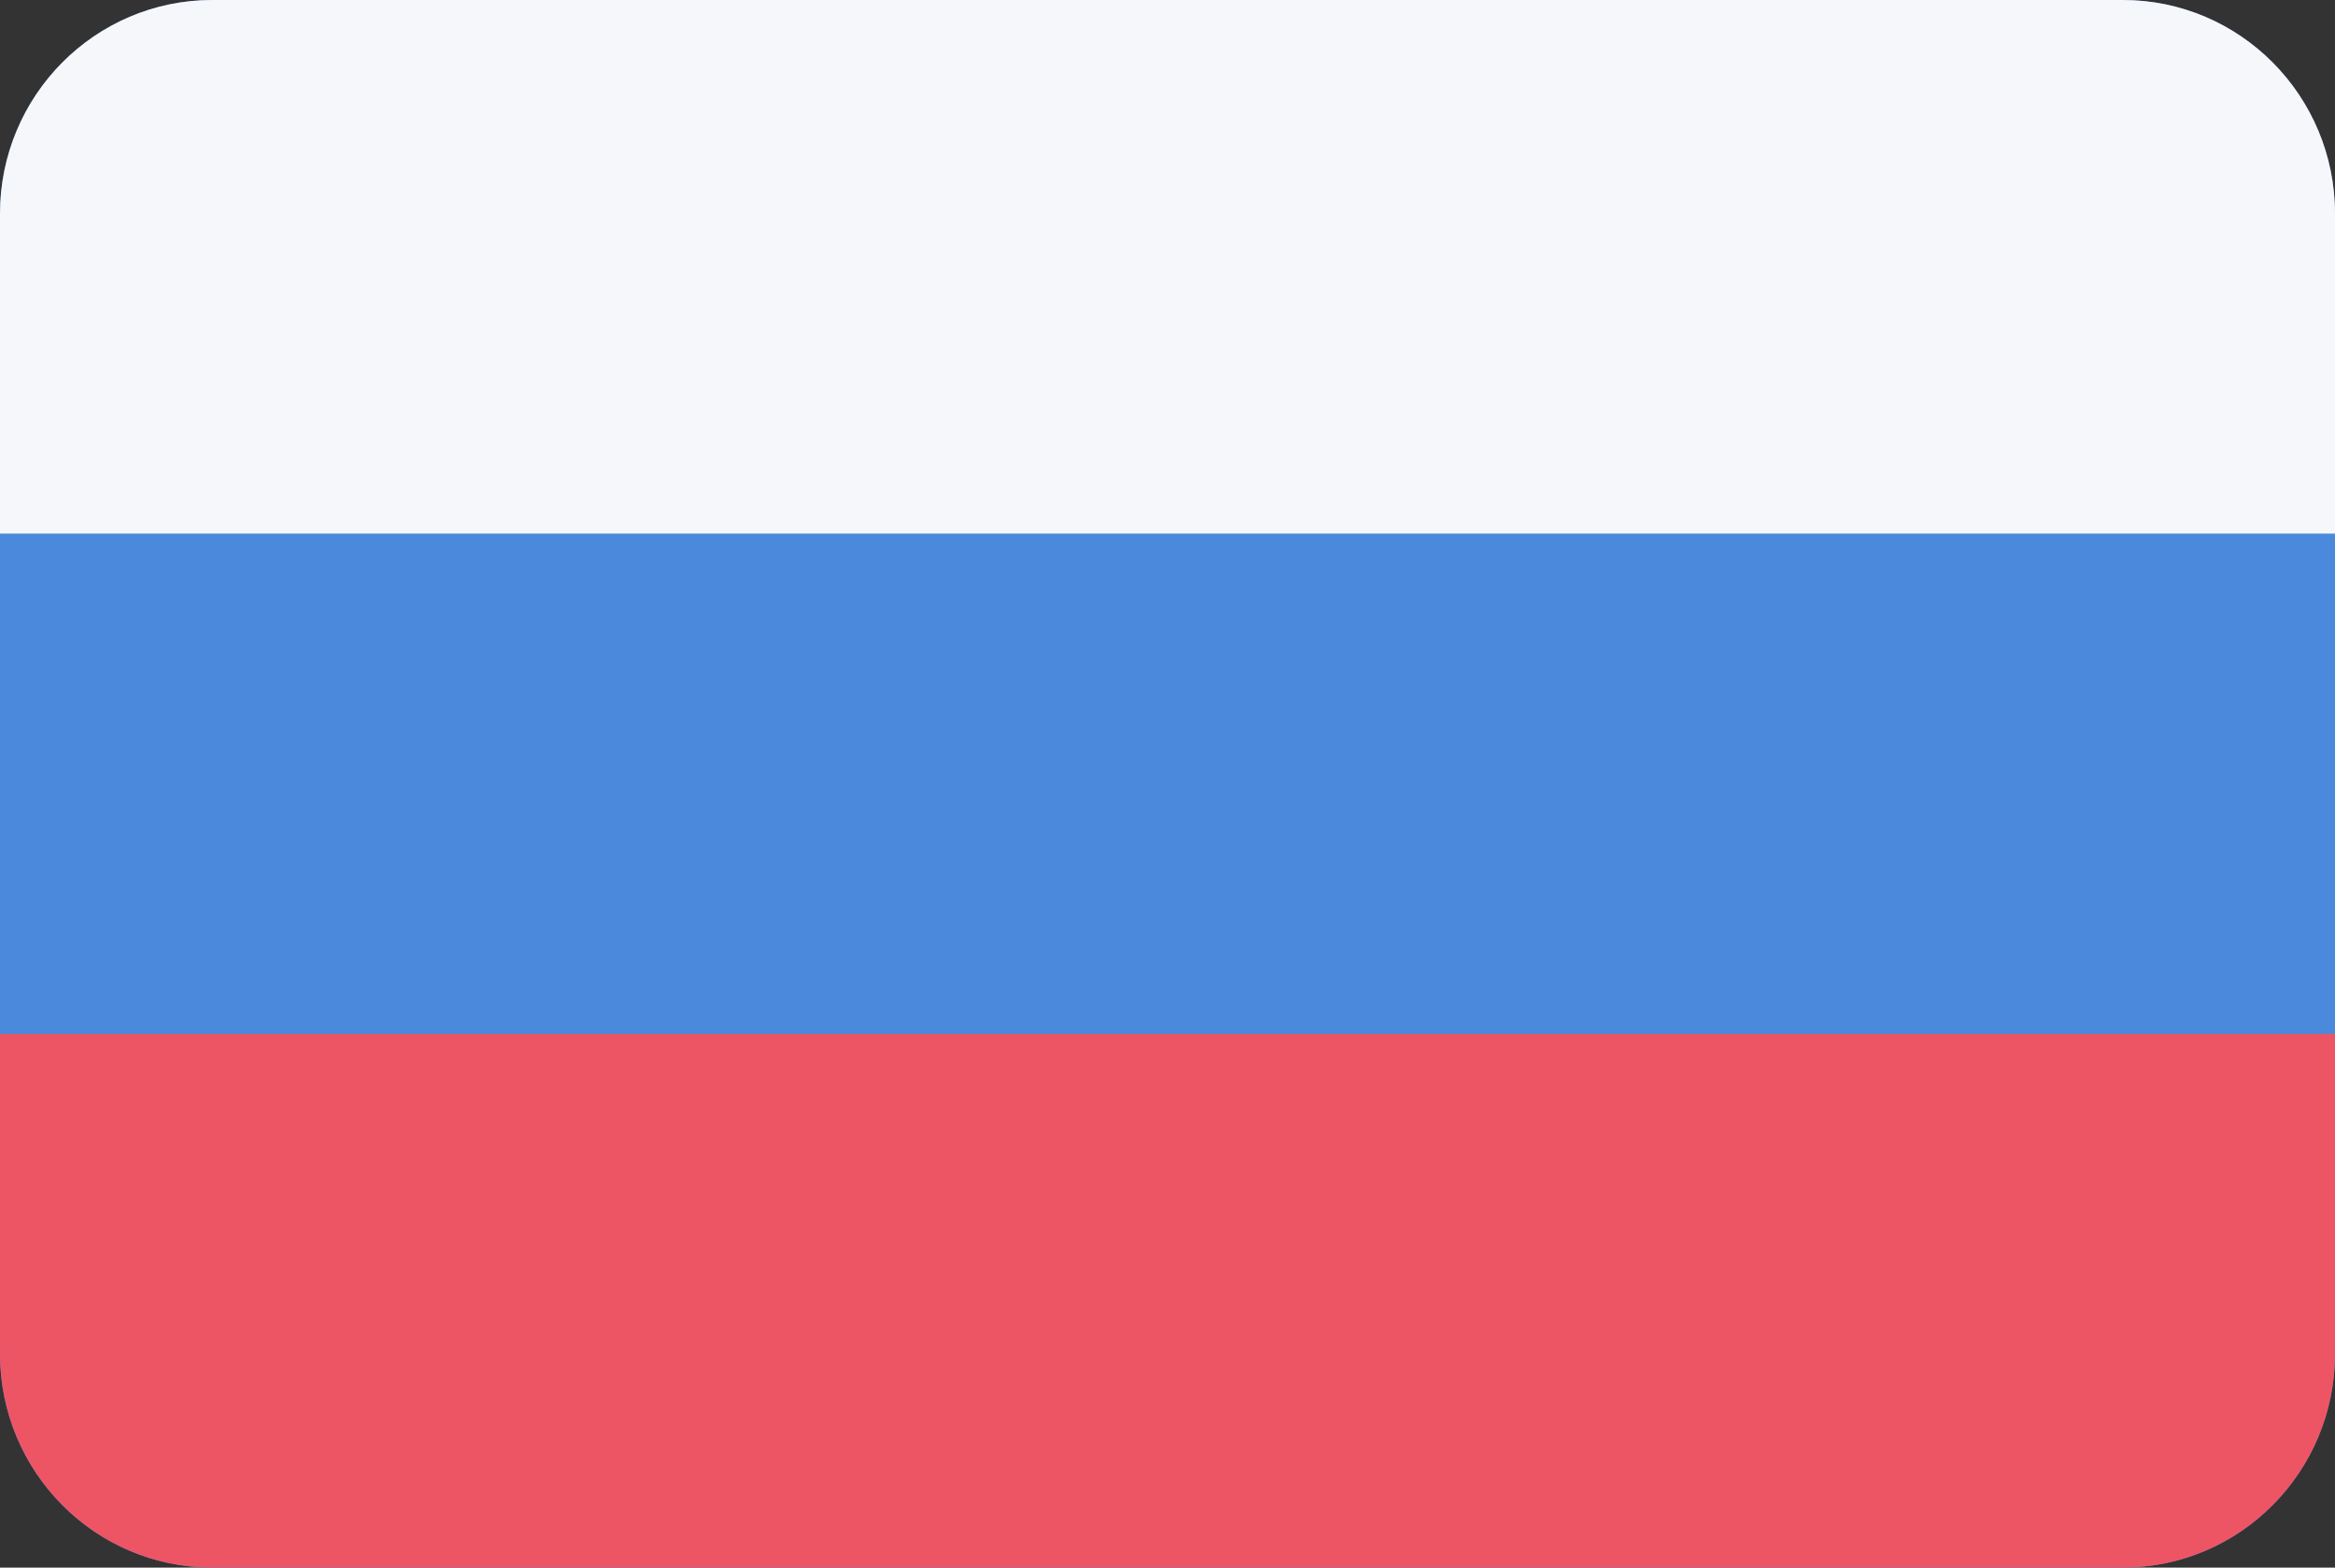 <?xml version="1.0" encoding="utf-8"?>
<!-- Generator: Adobe Illustrator 15.1.0, SVG Export Plug-In . SVG Version: 6.00 Build 0)  -->
<!DOCTYPE svg PUBLIC "-//W3C//DTD SVG 1.1//EN" "http://www.w3.org/Graphics/SVG/1.1/DTD/svg11.dtd">
<svg version="1.1" id="Layer_1" xmlns:ev="http://www.w3.org/2001/xml-events"
	 xmlns="http://www.w3.org/2000/svg" xmlns:xlink="http://www.w3.org/1999/xlink" x="0px" y="0px" width="70px" height="47px"
	 viewBox="0 0 70 47" enable-background="new 0 0 70 47" xml:space="preserve">
<rect x="0" y="0" width="70" height="47" fill="#333333" stroke="none"/>
<g>
	<defs>
		<path id="SVGID_1_" d="M6.364,0h57.273C67.15,0,70,2.869,70,6.409v34.182C70,44.131,67.15,47,63.637,47H6.364
			C2.849,47,0,44.131,0,40.591V6.409C0,2.869,2.849,0,6.364,0z"/>
	</defs>
	<clipPath id="SVGID_2_">
		<use xlink:href="#SVGID_1_"  overflow="visible"/>
	</clipPath>
	<path clip-path="url(#SVGID_2_)" fill="#4A89DC" d="M6.364,0h57.273C67.15,0,70,2.869,70,6.409v34.182
		C70,44.131,67.15,47,63.637,47H6.364C2.849,47,0,44.131,0,40.591V6.409C0,2.869,2.849,0,6.364,0z"/>
	<path clip-path="url(#SVGID_2_)" fill="#F5F7FA" d="M0,0h70v16H0V0z"/>
	<path clip-path="url(#SVGID_2_)" fill="#ED5565" d="M0,31h70v16H0V31z"/>
</g>
</svg>
